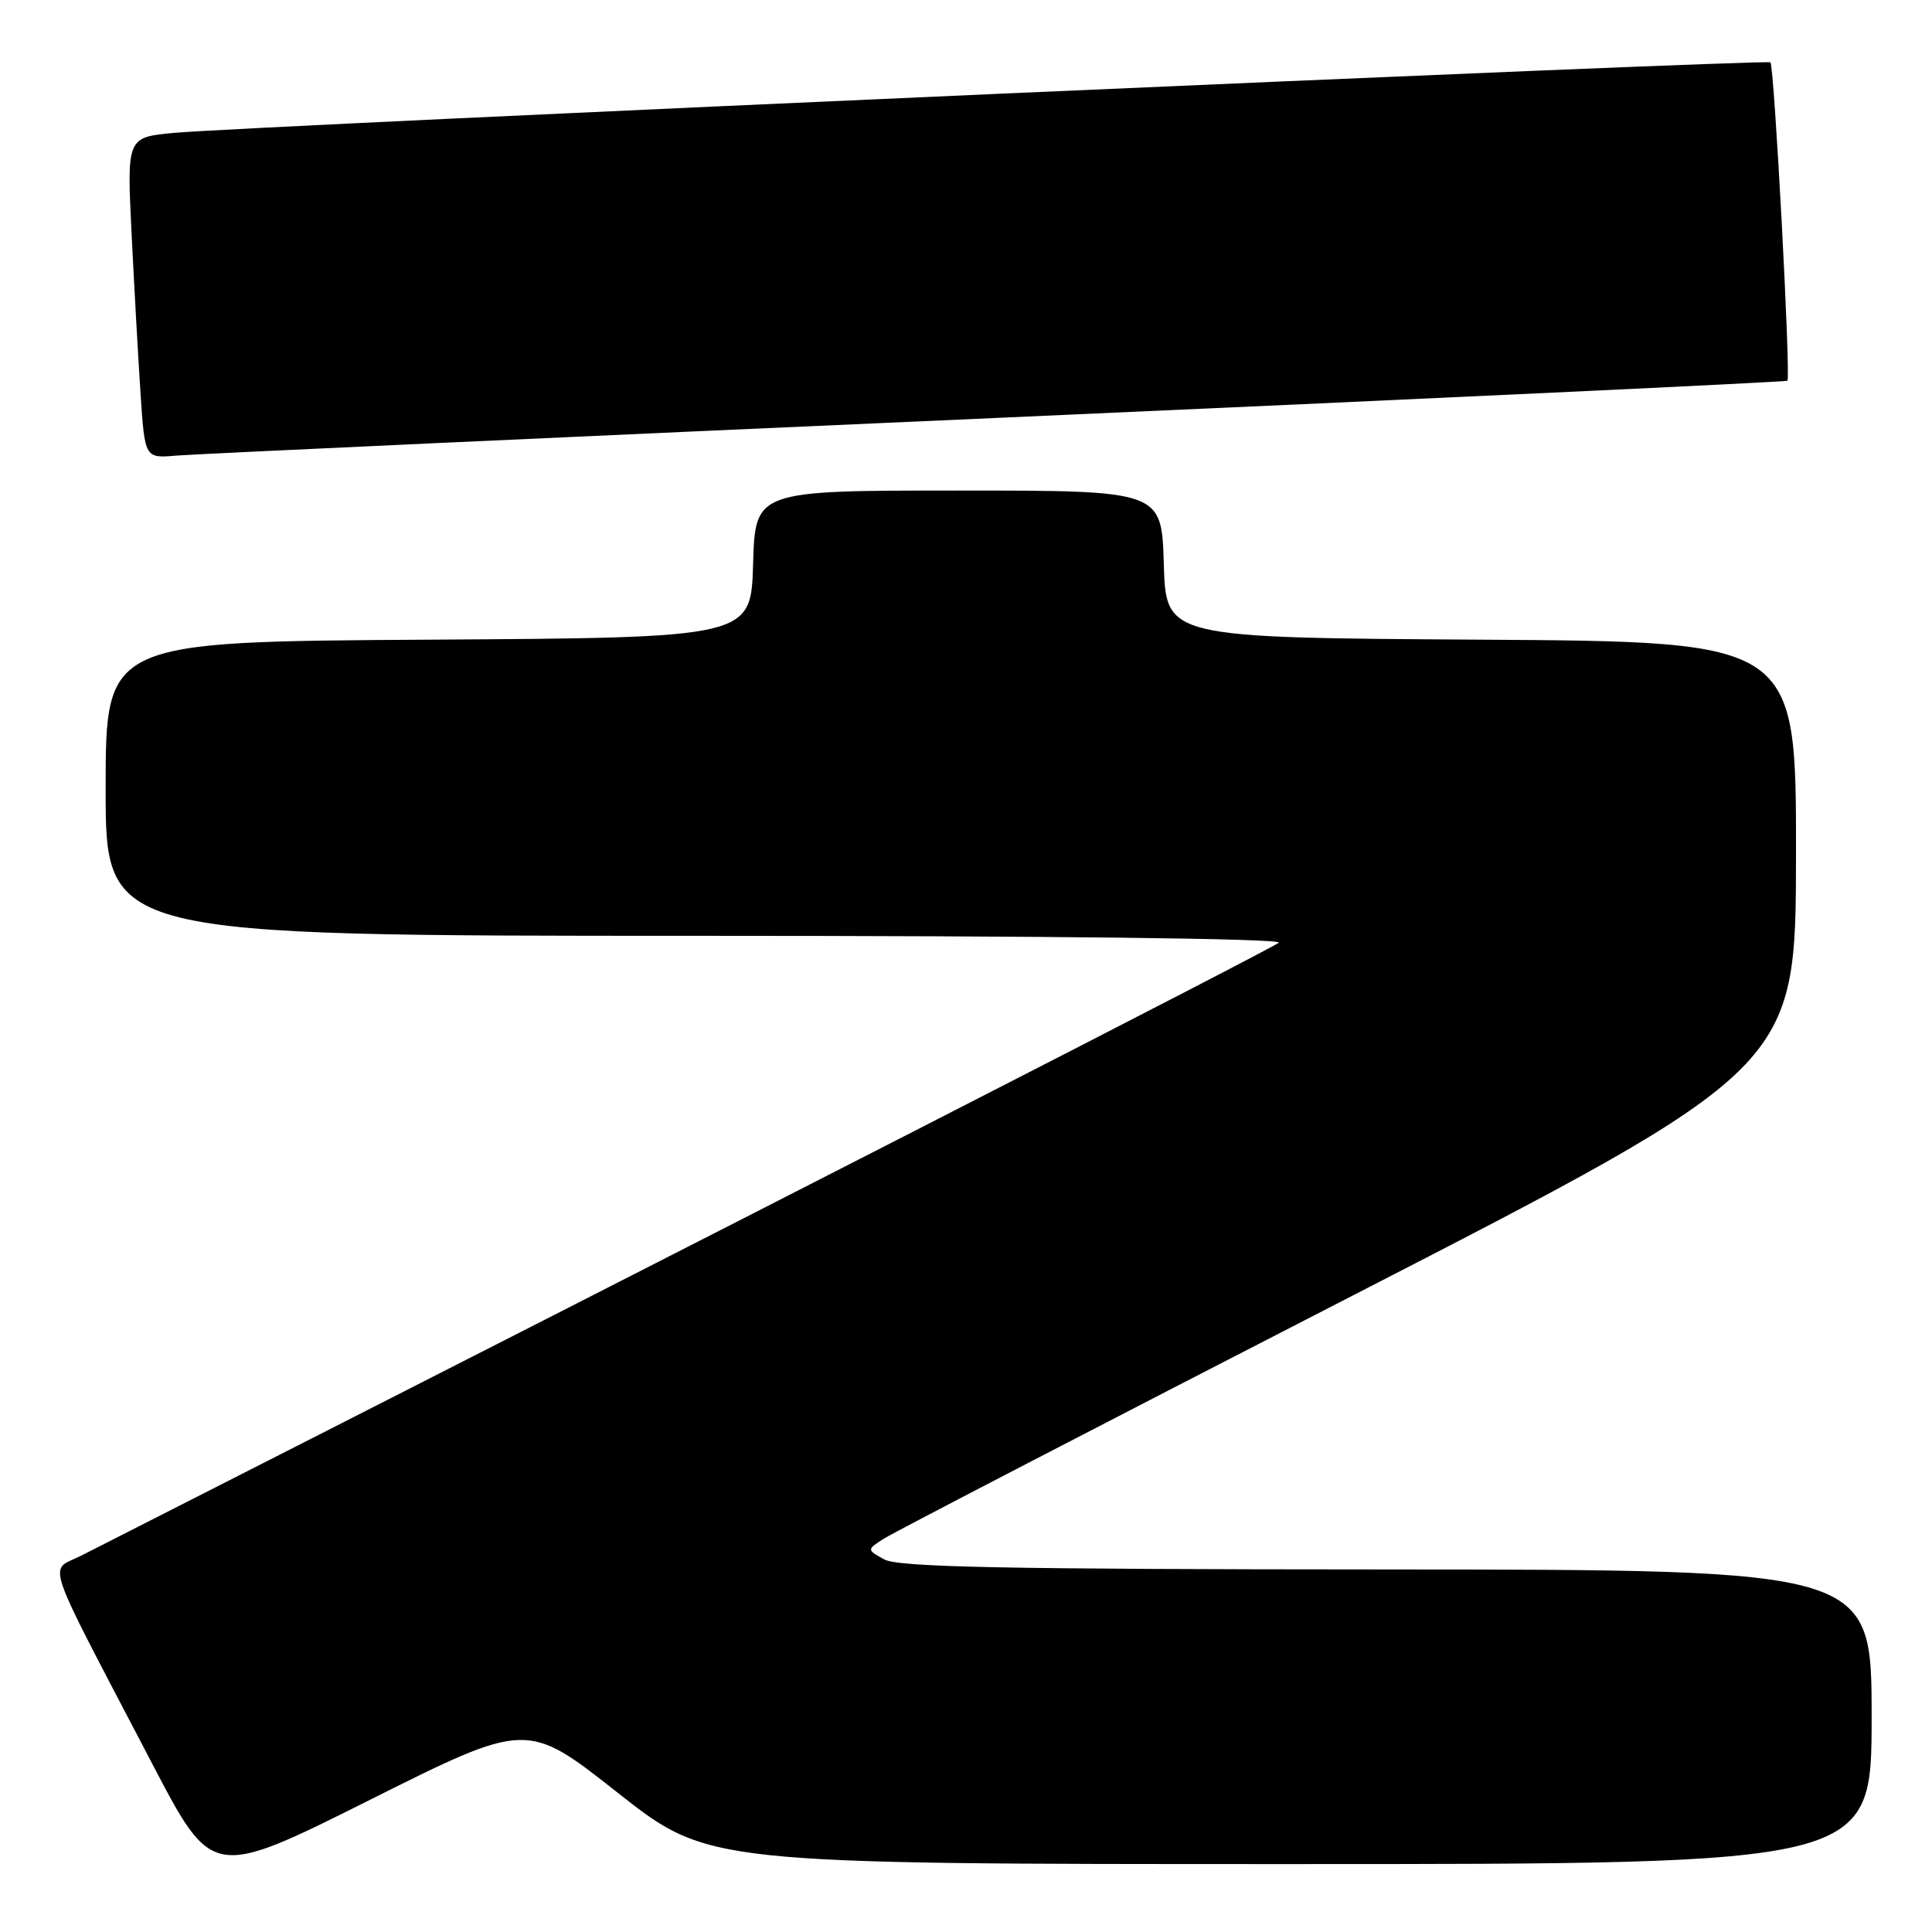 <?xml version="1.0" encoding="UTF-8" standalone="no"?>
<!DOCTYPE svg PUBLIC "-//W3C//DTD SVG 1.1//EN" "http://www.w3.org/Graphics/SVG/1.1/DTD/svg11.dtd" >
<svg xmlns="http://www.w3.org/2000/svg" xmlns:xlink="http://www.w3.org/1999/xlink" version="1.1" viewBox="0 0 256 256">
 <g >
 <path fill="currentColor"
d=" M 81.84 237.54 C 93.85 247.00 93.85 247.00 170.92 247.00 C 248.00 247.00 248.00 247.00 248.00 227.50 C 248.00 208.00 248.00 208.00 183.75 207.96 C 133.09 207.94 119.01 207.66 117.17 206.63 C 114.83 205.34 114.83 205.34 117.17 203.85 C 118.45 203.03 146.15 188.67 178.73 171.93 C 237.95 141.50 237.95 141.50 237.98 113.26 C 238.00 85.02 238.00 85.02 196.25 84.76 C 154.50 84.50 154.50 84.50 154.21 74.75 C 153.93 65.00 153.93 65.00 127.00 65.00 C 100.07 65.00 100.07 65.00 99.79 74.75 C 99.50 84.50 99.50 84.50 56.75 84.76 C 14.00 85.02 14.00 85.02 14.00 104.51 C 14.00 124.00 14.00 124.00 92.20 124.00 C 138.93 124.00 170.02 124.36 169.45 124.91 C 168.72 125.60 97.56 162.03 10.74 206.14 C 6.42 208.33 5.48 205.58 20.18 233.72 C 28.13 248.94 28.13 248.94 48.98 238.51 C 69.83 228.07 69.83 228.07 81.84 237.54 Z  M 132.00 55.38 C 189.47 52.83 236.65 50.61 236.84 50.45 C 237.31 50.04 235.10 8.77 234.59 8.26 C 234.14 7.81 33.25 16.69 23.15 17.60 C 16.81 18.18 16.81 18.18 17.43 30.84 C 17.77 37.80 18.31 47.38 18.62 52.12 C 19.19 60.73 19.19 60.73 23.35 60.37 C 25.63 60.17 74.53 57.92 132.00 55.38 Z "/>
</g>
</svg>